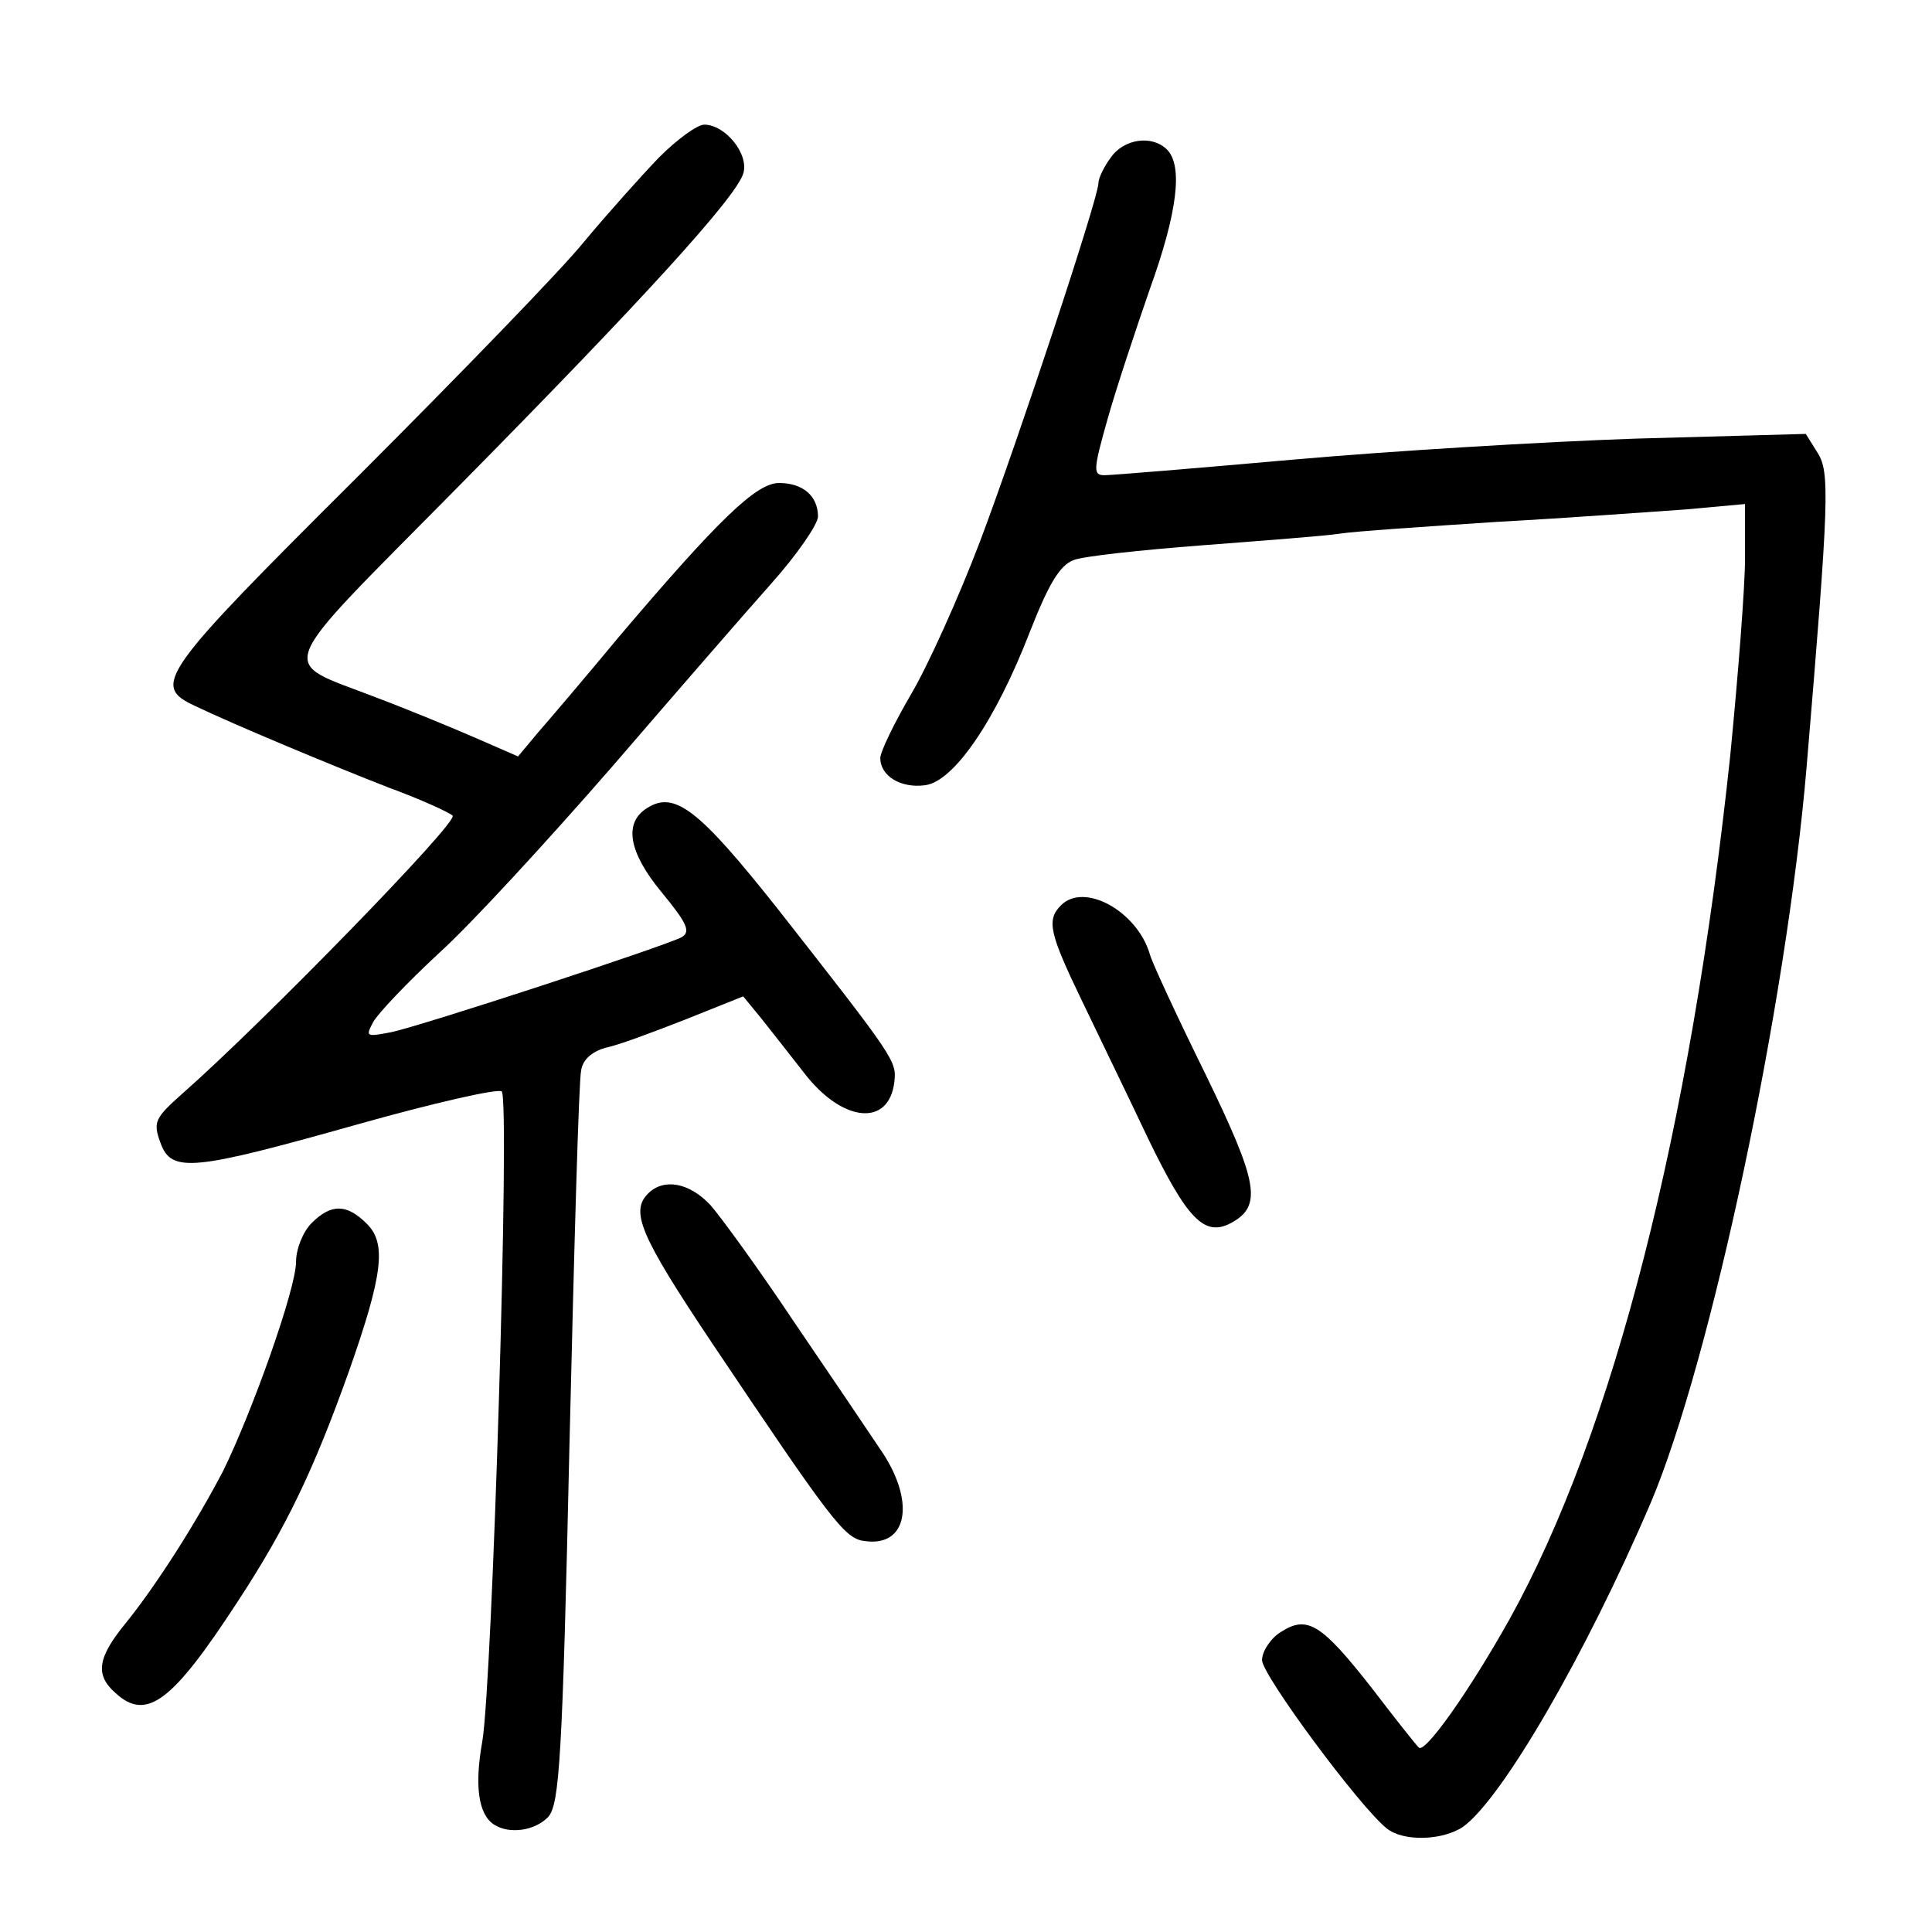 <?xml version="1.0" standalone="no"?>
<!DOCTYPE svg PUBLIC "-//W3C//DTD SVG 20010904//EN"
 "http://www.w3.org/TR/2001/REC-SVG-20010904/DTD/svg10.dtd">
<svg version="1.0" xmlns="http://www.w3.org/2000/svg"
 width="248pt" height="248pt" viewBox="0 0 248 248"
 preserveAspectRatio="xMidYMid meet">
<g transform="translate(0,248) scale(0.1,-0.1)"
fill="#000000" stroke="none">
<path d="M846 2278 c-23 -24 -66 -72 -96 -108 -29 -36 -161 -172 -292 -303
-252 -251 -264 -267 -208 -293 50 -24 177 -77 249 -105 41 -15 78 -32 82 -36
8 -8 -247 -269 -346 -356 -36 -32 -39 -37 -29 -64 14 -39 41 -36 254 24 96 27
179 46 184 42 11 -9 -12 -762 -25 -835 -10 -56 -5 -93 15 -106 20 -13 53 -8
70 10 14 17 18 73 27 478 6 252 12 469 15 480 2 14 14 24 31 29 16 3 61 20
102 36 l75 30 23 -28 c12 -15 37 -47 55 -70 49 -64 109 -70 116 -12 3 27 2 29
-151 224 -100 126 -131 150 -166 128 -31 -19 -24 -57 18 -108 33 -40 38 -51
26 -58 -20 -11 -331 -113 -373 -122 -32 -6 -33 -6 -23 13 6 11 44 51 85 89 41
37 140 145 221 238 81 94 173 200 206 237 32 36 59 75 59 85 0 26 -19 43 -50
43 -29 0 -77 -46 -206 -198 -43 -52 -90 -107 -104 -123 l-25 -30 -55 24 c-30
13 -88 37 -128 52 -126 49 -135 26 103 267 242 245 359 374 369 405 8 25 -23
63 -50 63 -9 0 -35 -19 -58 -42z"/>
<path d="M1426 2278 c-9 -12 -16 -27 -16 -33 0 -19 -103 -330 -152 -460 -27
-71 -67 -160 -89 -197 -21 -36 -39 -73 -39 -81 0 -23 26 -39 57 -35 37 4 91
83 135 197 24 61 38 85 56 92 12 5 87 13 165 19 78 6 158 12 177 15 19 3 109
9 200 15 91 5 200 13 243 16 l77 7 0 -69 c0 -38 -9 -152 -19 -254 -51 -480
-150 -868 -283 -1108 -52 -93 -110 -175 -117 -165 -4 4 -31 38 -60 76 -65 83
-83 94 -117 72 -13 -8 -24 -25 -24 -36 0 -19 125 -188 160 -216 21 -17 71 -16
98 2 50 36 157 220 241 416 77 182 174 638 200 944 29 345 30 379 14 404 l-15
24 -217 -6 c-119 -4 -317 -16 -441 -27 -124 -11 -233 -20 -242 -20 -15 0 -15
6 4 73 11 39 36 114 54 166 35 97 43 158 22 179 -19 19 -55 14 -72 -10z"/>
<path d="M1362 1318 c-19 -19 -15 -36 27 -123 21 -44 60 -124 85 -177 50 -103
72 -126 106 -108 41 22 35 52 -33 192 -36 73 -68 142 -71 153 -16 55 -84 93
-114 63z"/>
<path d="M832 948 c-23 -23 -11 -53 82 -192 151 -225 170 -251 195 -254 57 -9
67 52 20 119 -16 24 -66 98 -111 164 -44 66 -92 132 -106 148 -27 29 -60 35
-80 15z"/>
<path d="M400 910 c-11 -11 -20 -33 -20 -50 0 -34 -56 -192 -94 -269 -33 -63
-83 -143 -125 -195 -36 -44 -39 -66 -13 -89 40 -37 73 -12 157 117 63 96 98
170 143 296 44 125 48 164 23 189 -26 26 -46 26 -71 1z"/>
</g>
</svg>

